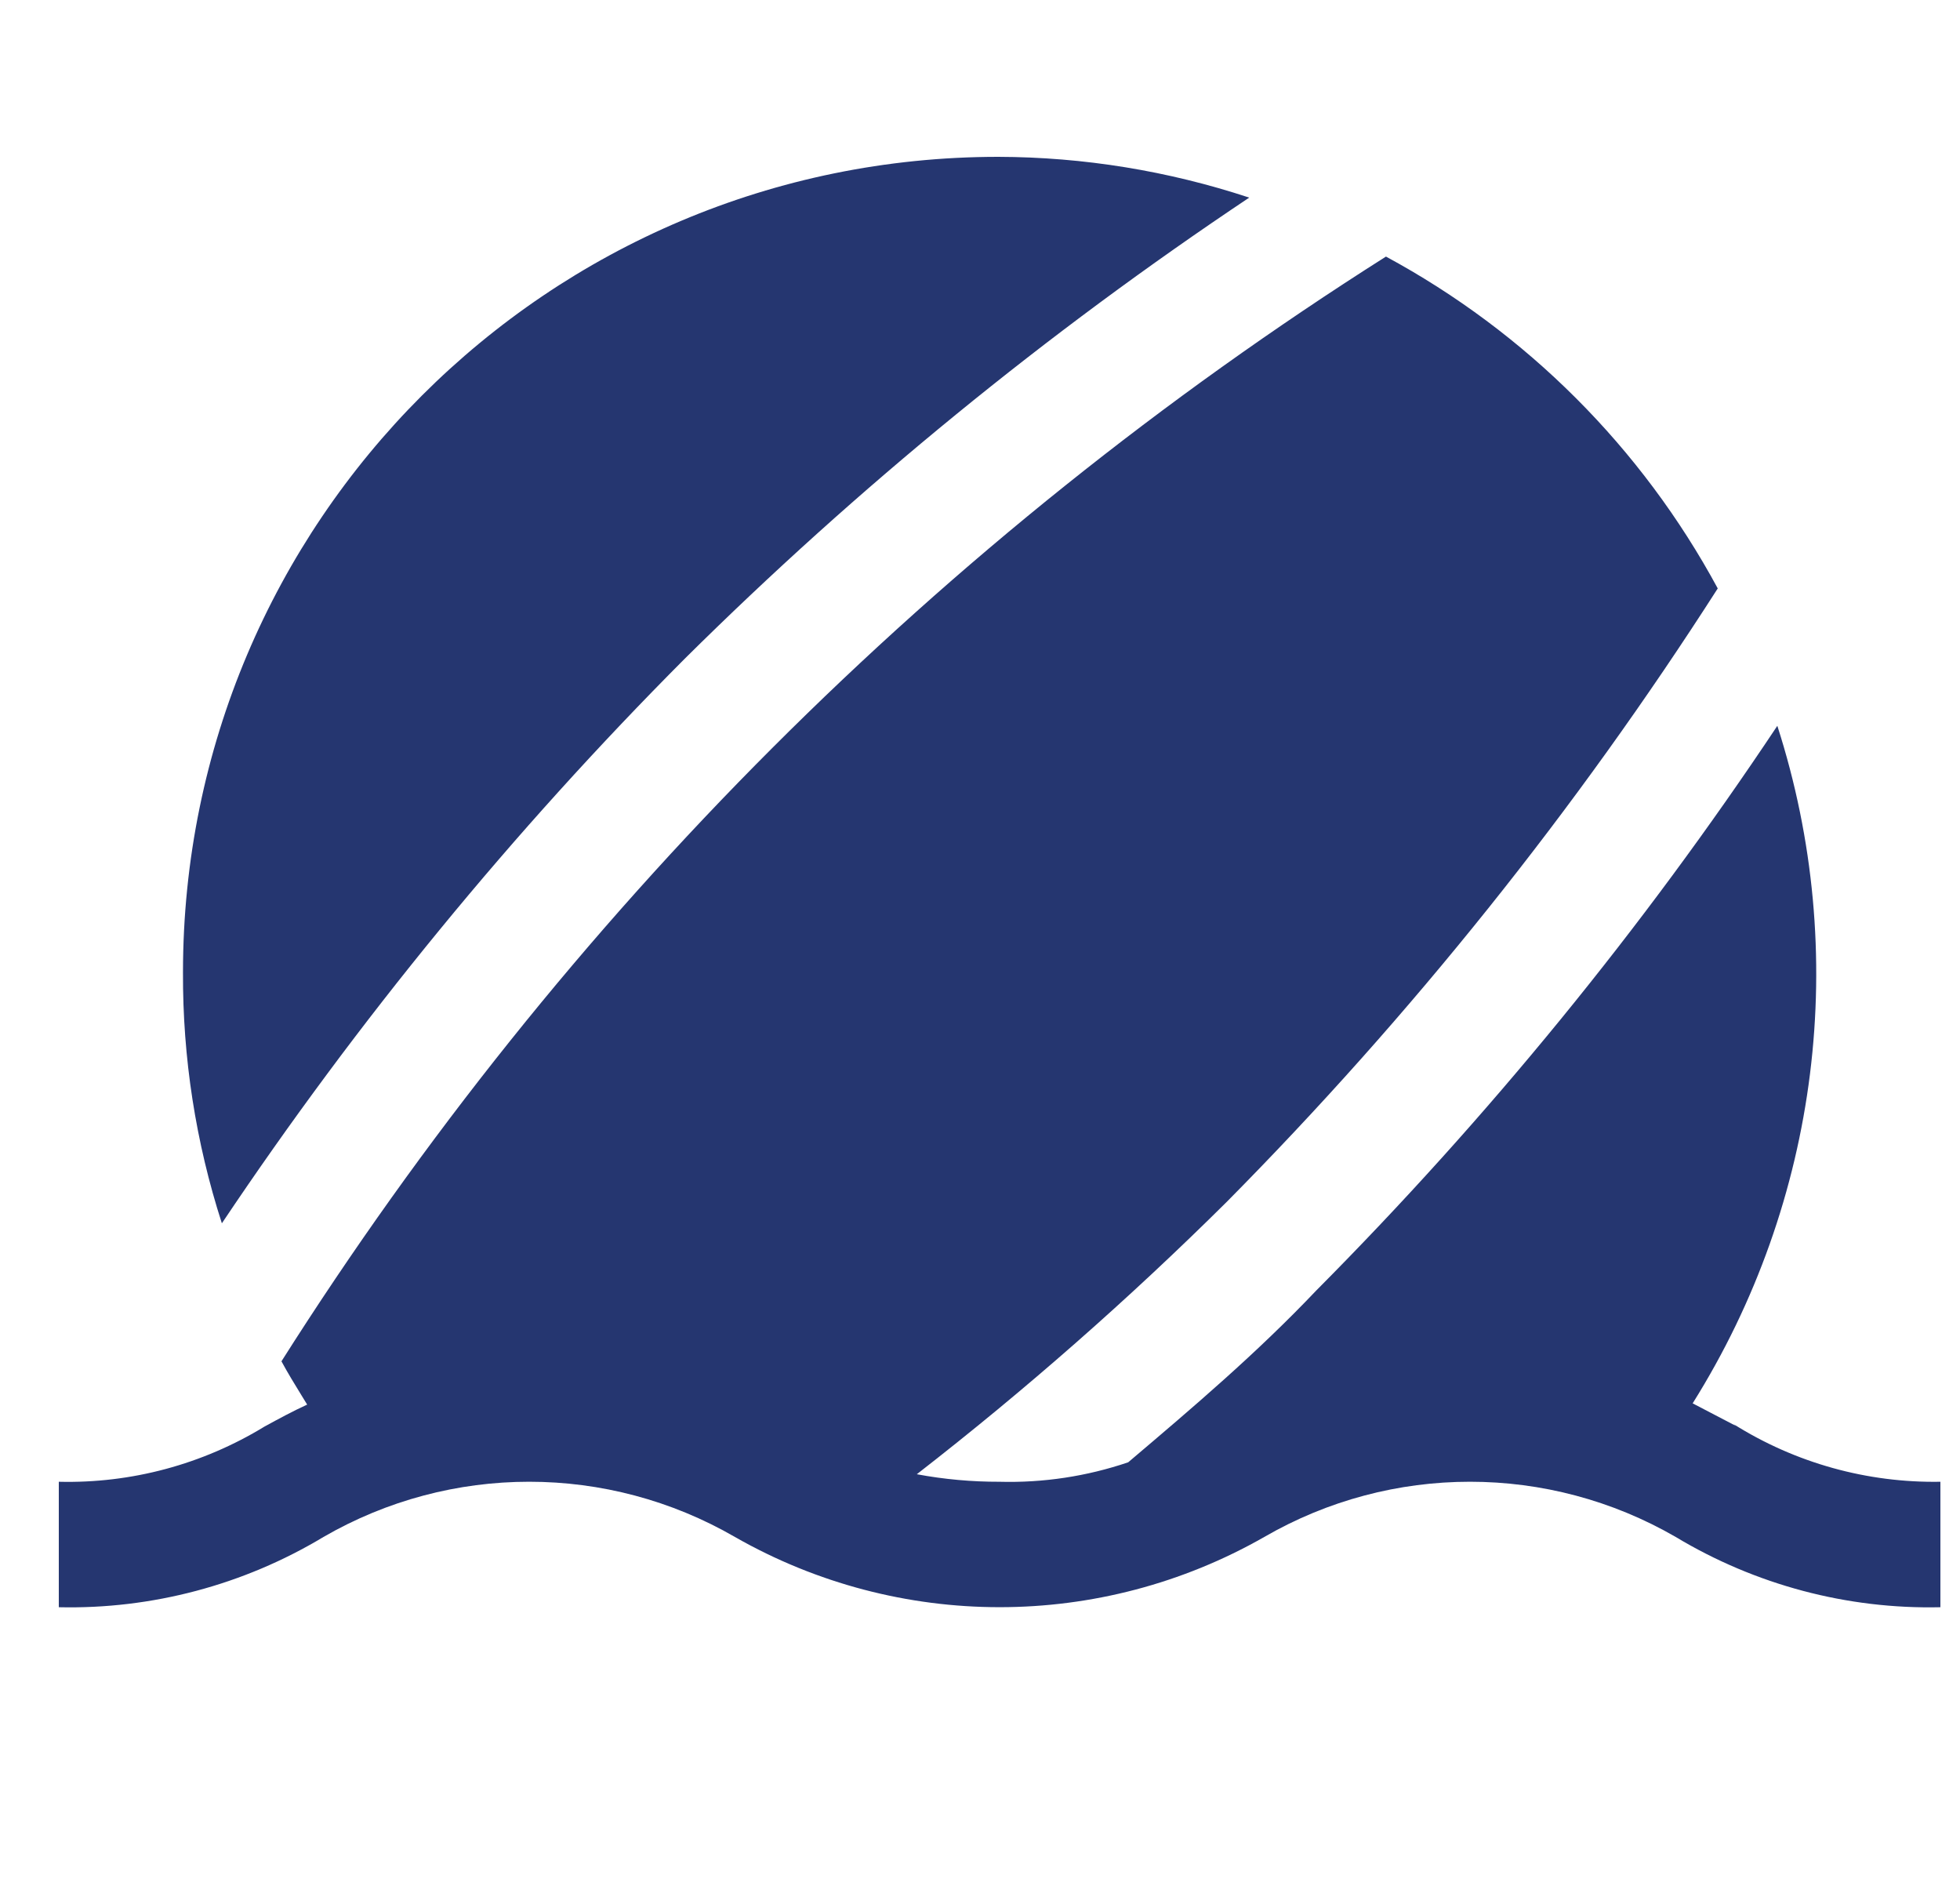 <svg width="25" height="24" viewBox="0 0 25 24" fill="none" xmlns="http://www.w3.org/2000/svg">
<path fill-rule="evenodd" clip-rule="evenodd" d="M15.934 2.52C13.351 4.245 10.94 6.214 8.734 8.4C6.538 10.604 4.561 13.015 2.83 15.6C2.496 14.566 2.329 13.486 2.334 12.4C2.334 6.656 6.99 2 12.734 2C13.821 2.003 14.901 2.179 15.934 2.52ZM21.59 17.896L22.142 18.184L22.11 18.16C22.899 18.657 23.817 18.912 24.75 18.896V20.496C23.562 20.523 22.392 20.212 21.374 19.6C19.75 18.661 17.749 18.661 16.126 19.6C14.034 20.794 11.466 20.794 9.374 19.6C7.75 18.661 5.749 18.661 4.126 19.6C3.108 20.212 1.937 20.523 0.75 20.496V18.896C1.674 18.919 2.585 18.674 3.374 18.192L3.374 18.192C3.55 18.096 3.726 18 3.918 17.912C3.894 17.872 3.869 17.833 3.845 17.793C3.758 17.651 3.671 17.51 3.59 17.36C7.188 11.681 11.999 6.87 17.678 3.272C19.47 4.24 20.941 5.711 21.91 7.504C20.103 10.325 18.003 12.948 15.646 15.328C14.4 16.564 13.08 17.724 11.694 18.8C12.042 18.865 12.396 18.897 12.75 18.896C13.307 18.911 13.862 18.827 14.39 18.648C15.23 17.936 16.03 17.256 16.79 16.456C18.98 14.253 20.949 11.842 22.67 9.256C23.603 12.154 23.208 15.316 21.59 17.896Z" fill="#253670"/>
</svg>
